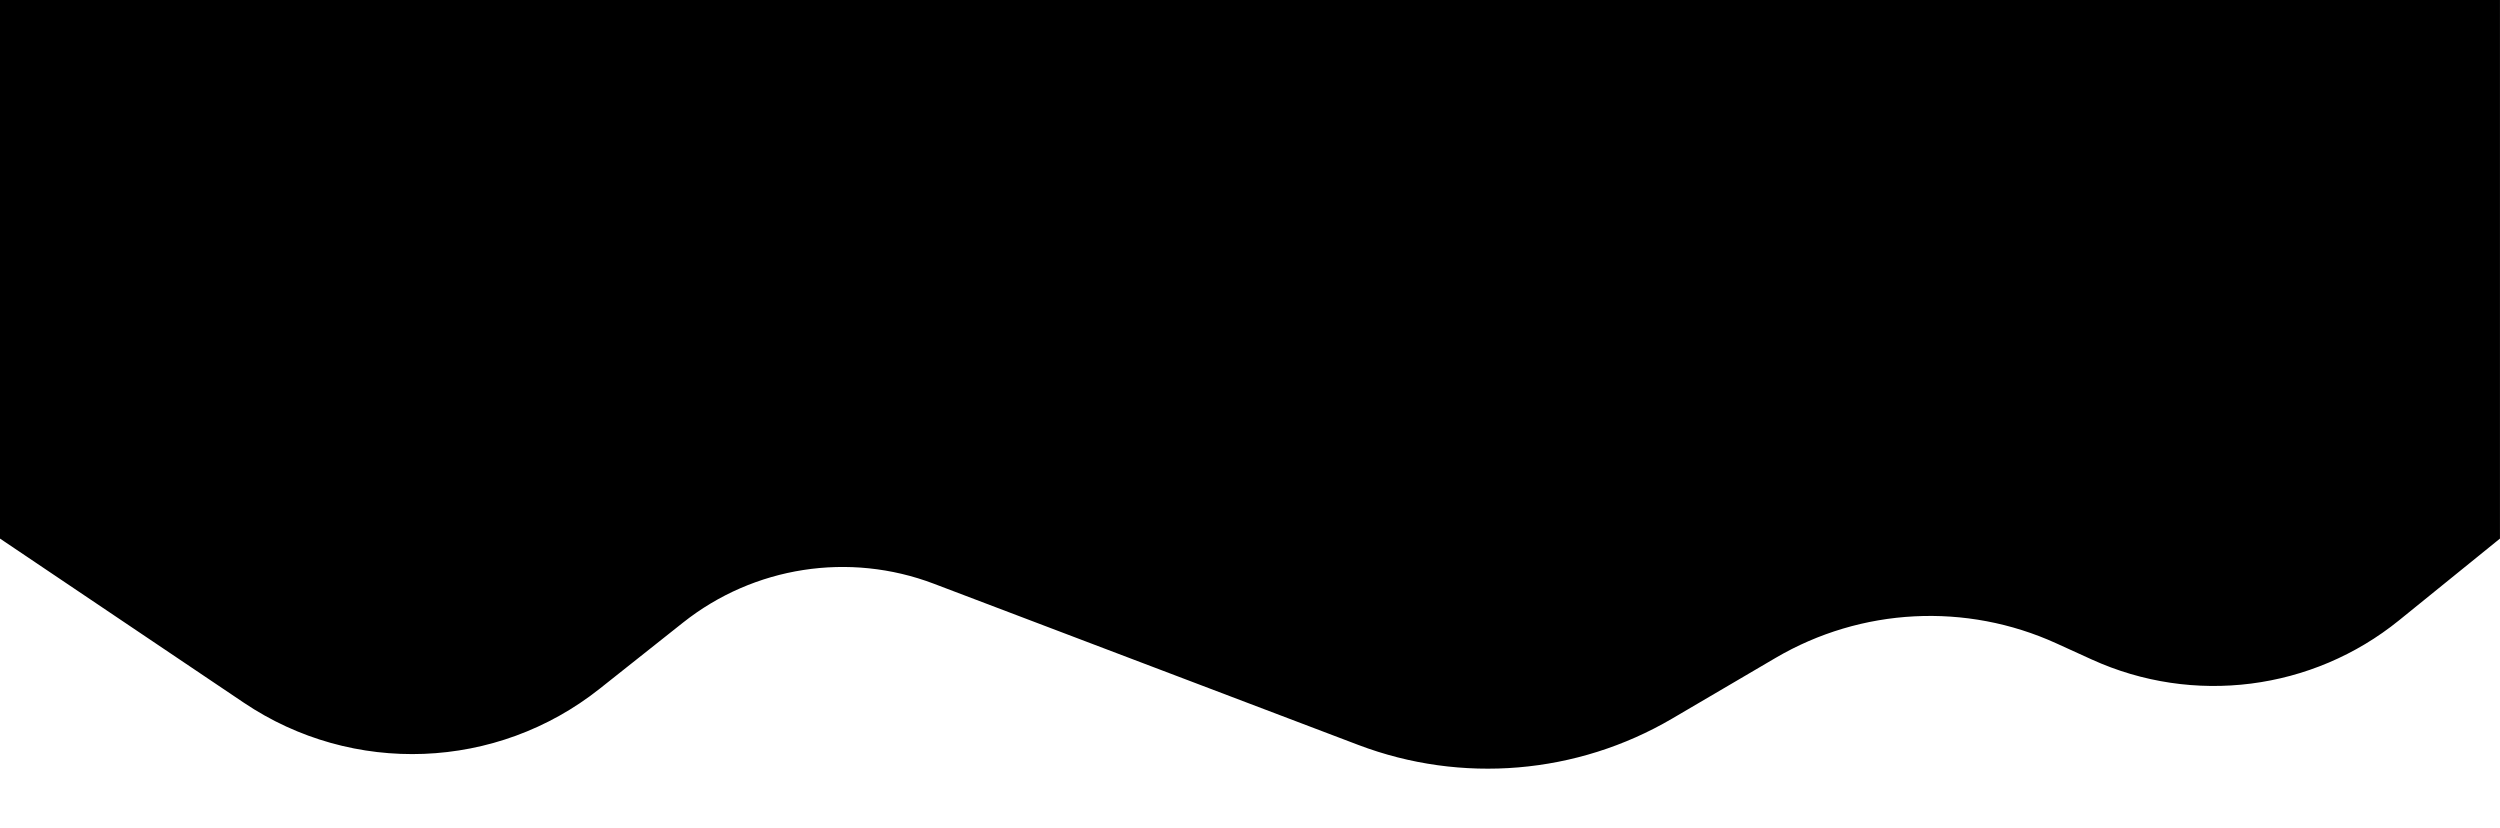 <?xml version="1.0" encoding="UTF-8" standalone="no"?>
<!DOCTYPE svg PUBLIC "-//W3C//DTD SVG 1.1//EN" "http://www.w3.org/Graphics/SVG/1.1/DTD/svg11.dtd">
<svg width="100%" height="100%" viewBox="0 0 1000 331" version="1.1" xmlns="http://www.w3.org/2000/svg" xmlns:xlink="http://www.w3.org/1999/xlink" xml:space="preserve" xmlns:serif="http://www.serif.com/" style="fill-rule:evenodd;clip-rule:evenodd;stroke-linejoin:round;stroke-miterlimit:2;">
    <g transform="matrix(1,0,0,1,0.367,1.959)">
        <g transform="matrix(0.97,0,0,0.993,13.119,2.397)">
            <path d="M1017.01,-4.388L-13.903,-4.388L-13.903,212.563C-13.903,212.563 38.889,247.275 86.647,278.678C131.58,308.222 190.915,305.955 233.349,273.072C245.022,264.026 256.856,254.855 267.755,246.409C296.994,223.751 336.28,217.799 371.169,230.742C420.873,249.181 493.452,276.107 546.227,295.685C588.797,311.477 636.397,307.57 675.674,285.059C689.711,277.014 704.537,268.517 718.32,260.617C753.647,240.37 796.85,238.195 834.119,254.788C838.917,256.924 843.788,259.092 848.641,261.253C890.539,279.907 939.63,273.801 975.408,245.486C997.316,228.148 1017.01,212.563 1017.01,212.563L1017.01,-4.388Z"/>
        </g>
    </g>
</svg>
